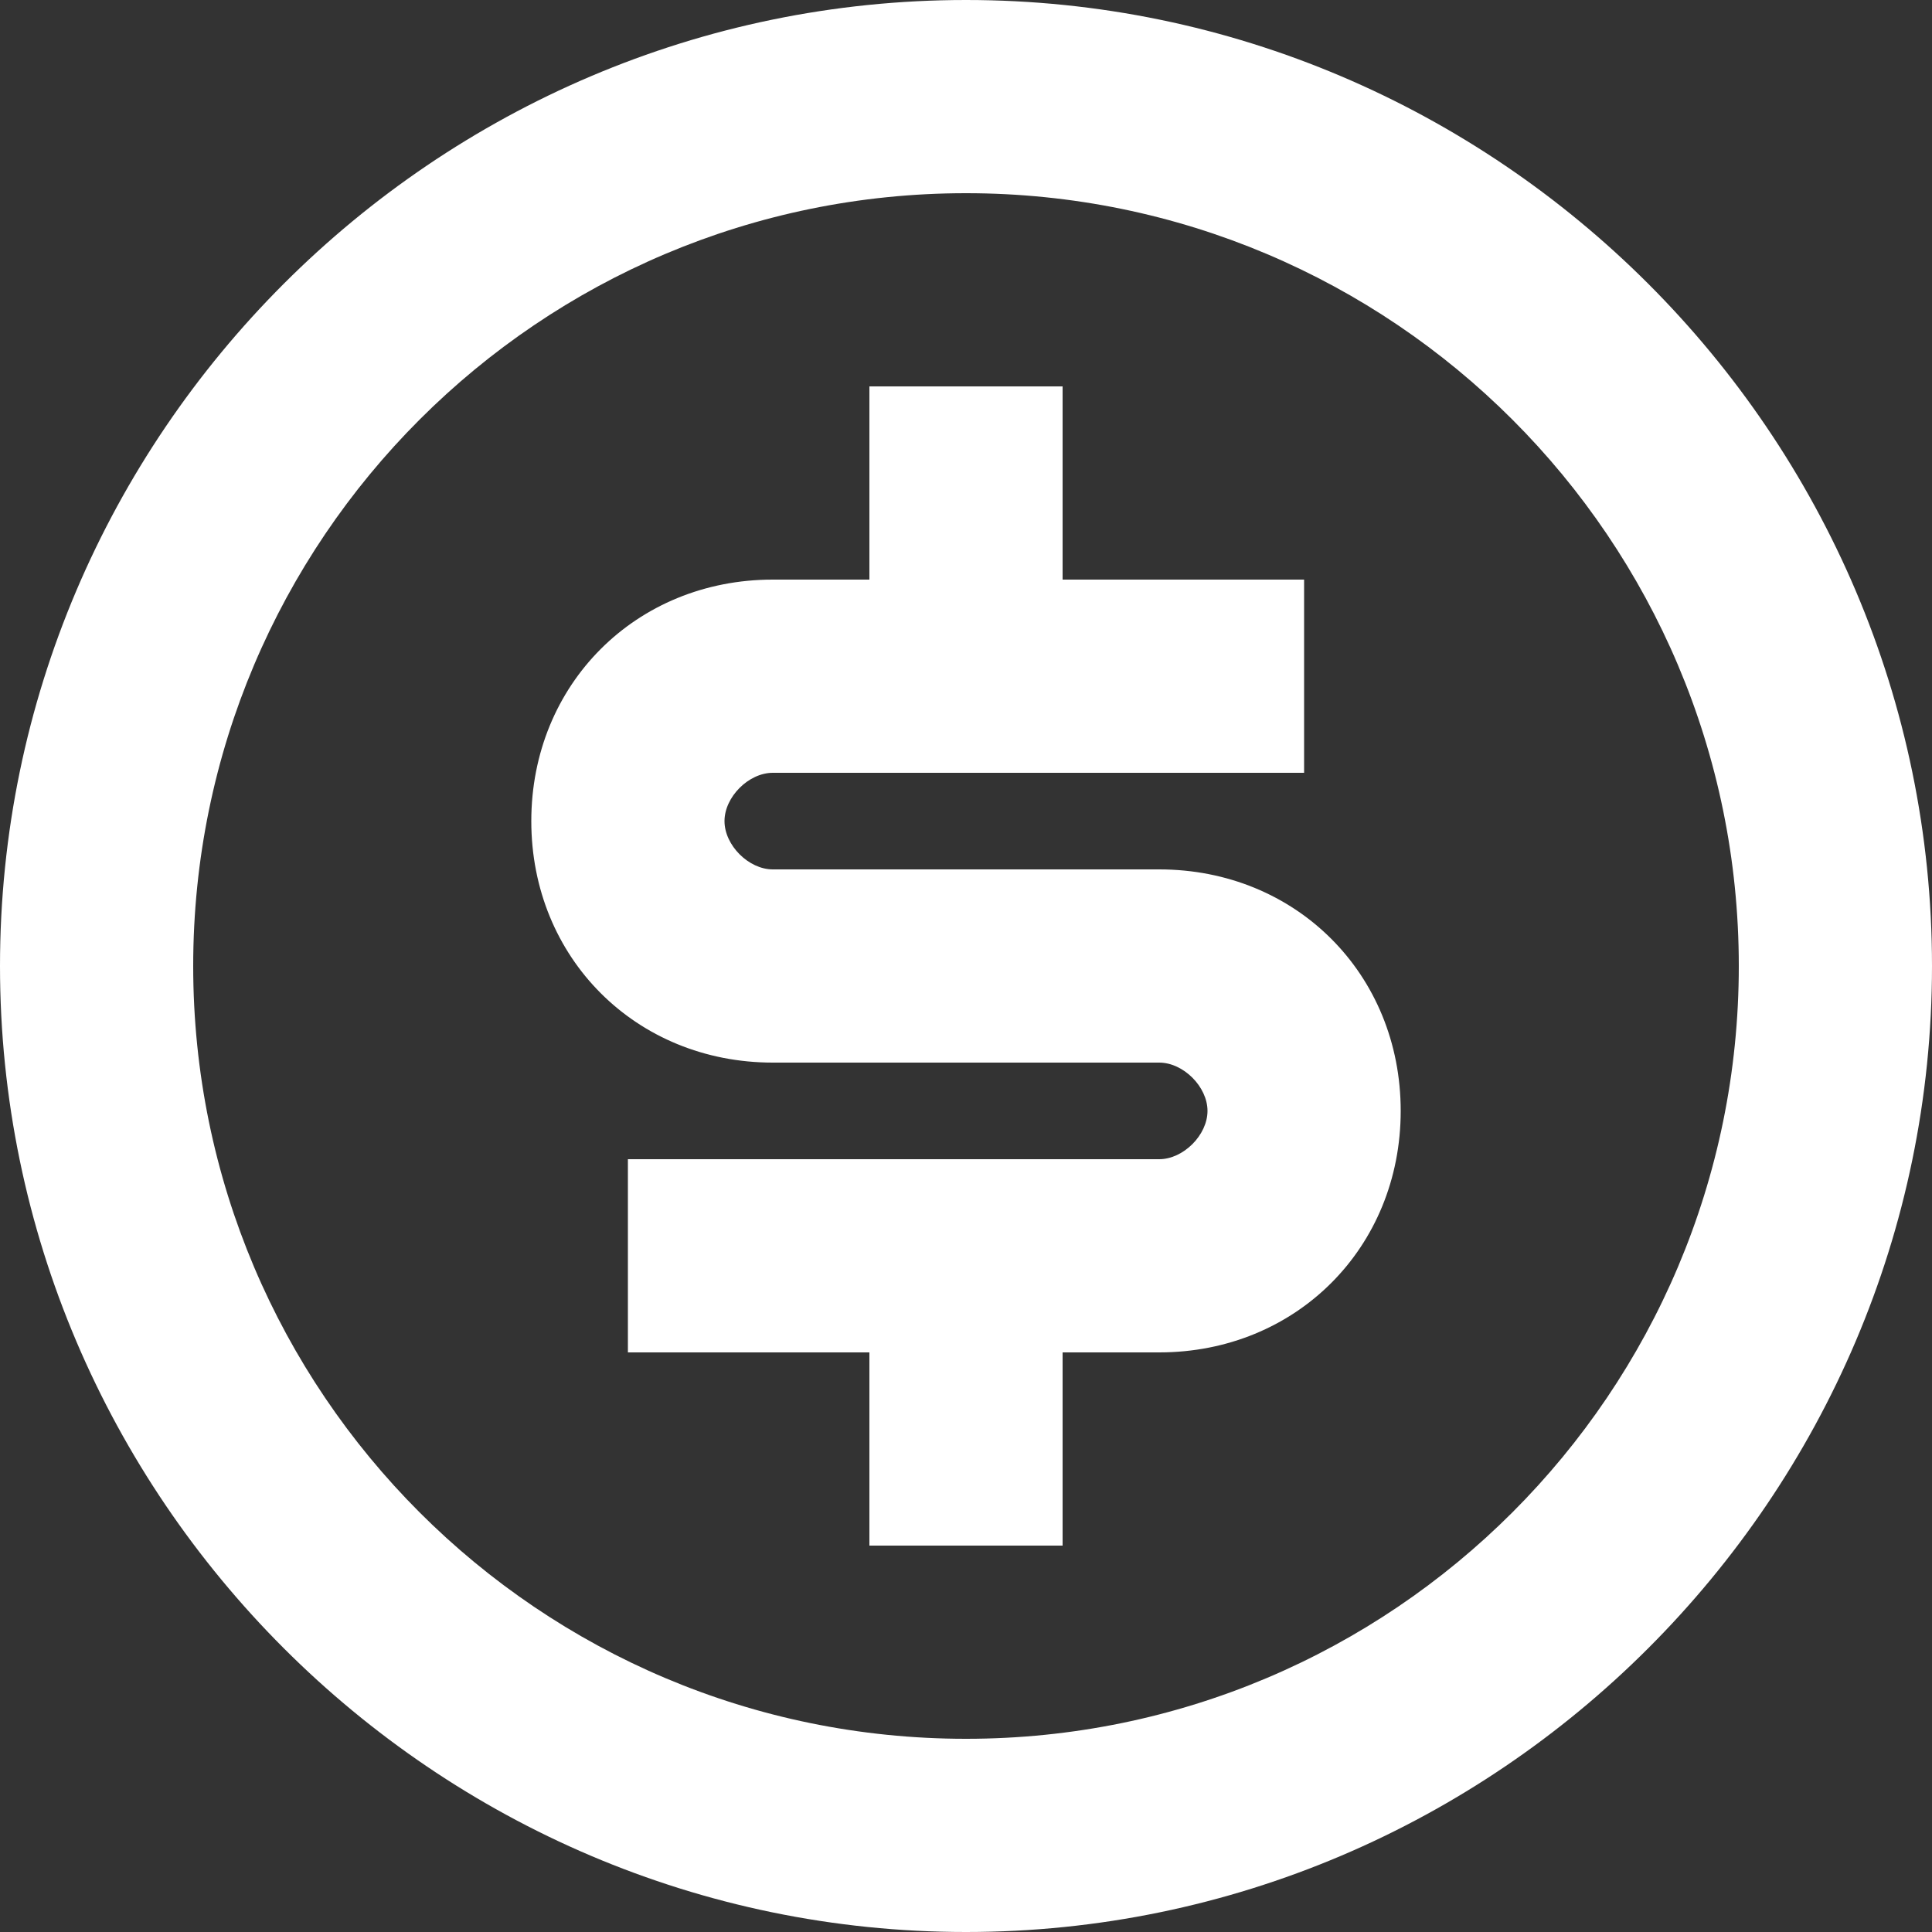 <?xml version="1.0" encoding="utf-8"?>
<!-- Generator: Adobe Illustrator 26.0.3, SVG Export Plug-In . SVG Version: 6.00 Build 0)  -->
<svg version="1.1" id="Layer_1" xmlns="http://www.w3.org/2000/svg" xmlns:xlink="http://www.w3.org/1999/xlink" x="0px" y="0px"
	 viewBox="0 0 24 24" style="enable-background:new 0 0 24 24;" xml:space="preserve">
<rect x="0" y="0" width="24" height="24" fill="#333333" stroke="none"/>
<style type="text/css">
	.st0{fill:#FFFFFF;}
</style>
<path class="st0" d="M12,24C5.4,24,0,18.6,0,12S5.4,0,12,0s12,5.4,12,12S18.6,24,12,24z M12,21.6c5.3,0,9.6-4.3,9.6-9.6
	S17.3,2.4,12,2.4S2.4,6.7,2.4,12c0,0,0,0,0,0C2.4,17.3,6.7,21.6,12,21.6z M7.8,14.4h6.6c0.3,0,0.6-0.3,0.6-0.6
	c0-0.3-0.3-0.6-0.6-0.6H9.6c-1.7,0-3-1.3-3-3s1.3-3,3-3h1.2V4.8h2.4v2.4h3v2.4H9.6C9.3,9.6,9,9.9,9,10.2c0,0.3,0.3,0.6,0.6,0.6h4.8
	c1.7,0,3,1.3,3,3c0,1.7-1.3,3-3,3h-1.2v2.4h-2.4v-2.4h-3V14.4z"/>
</svg>
